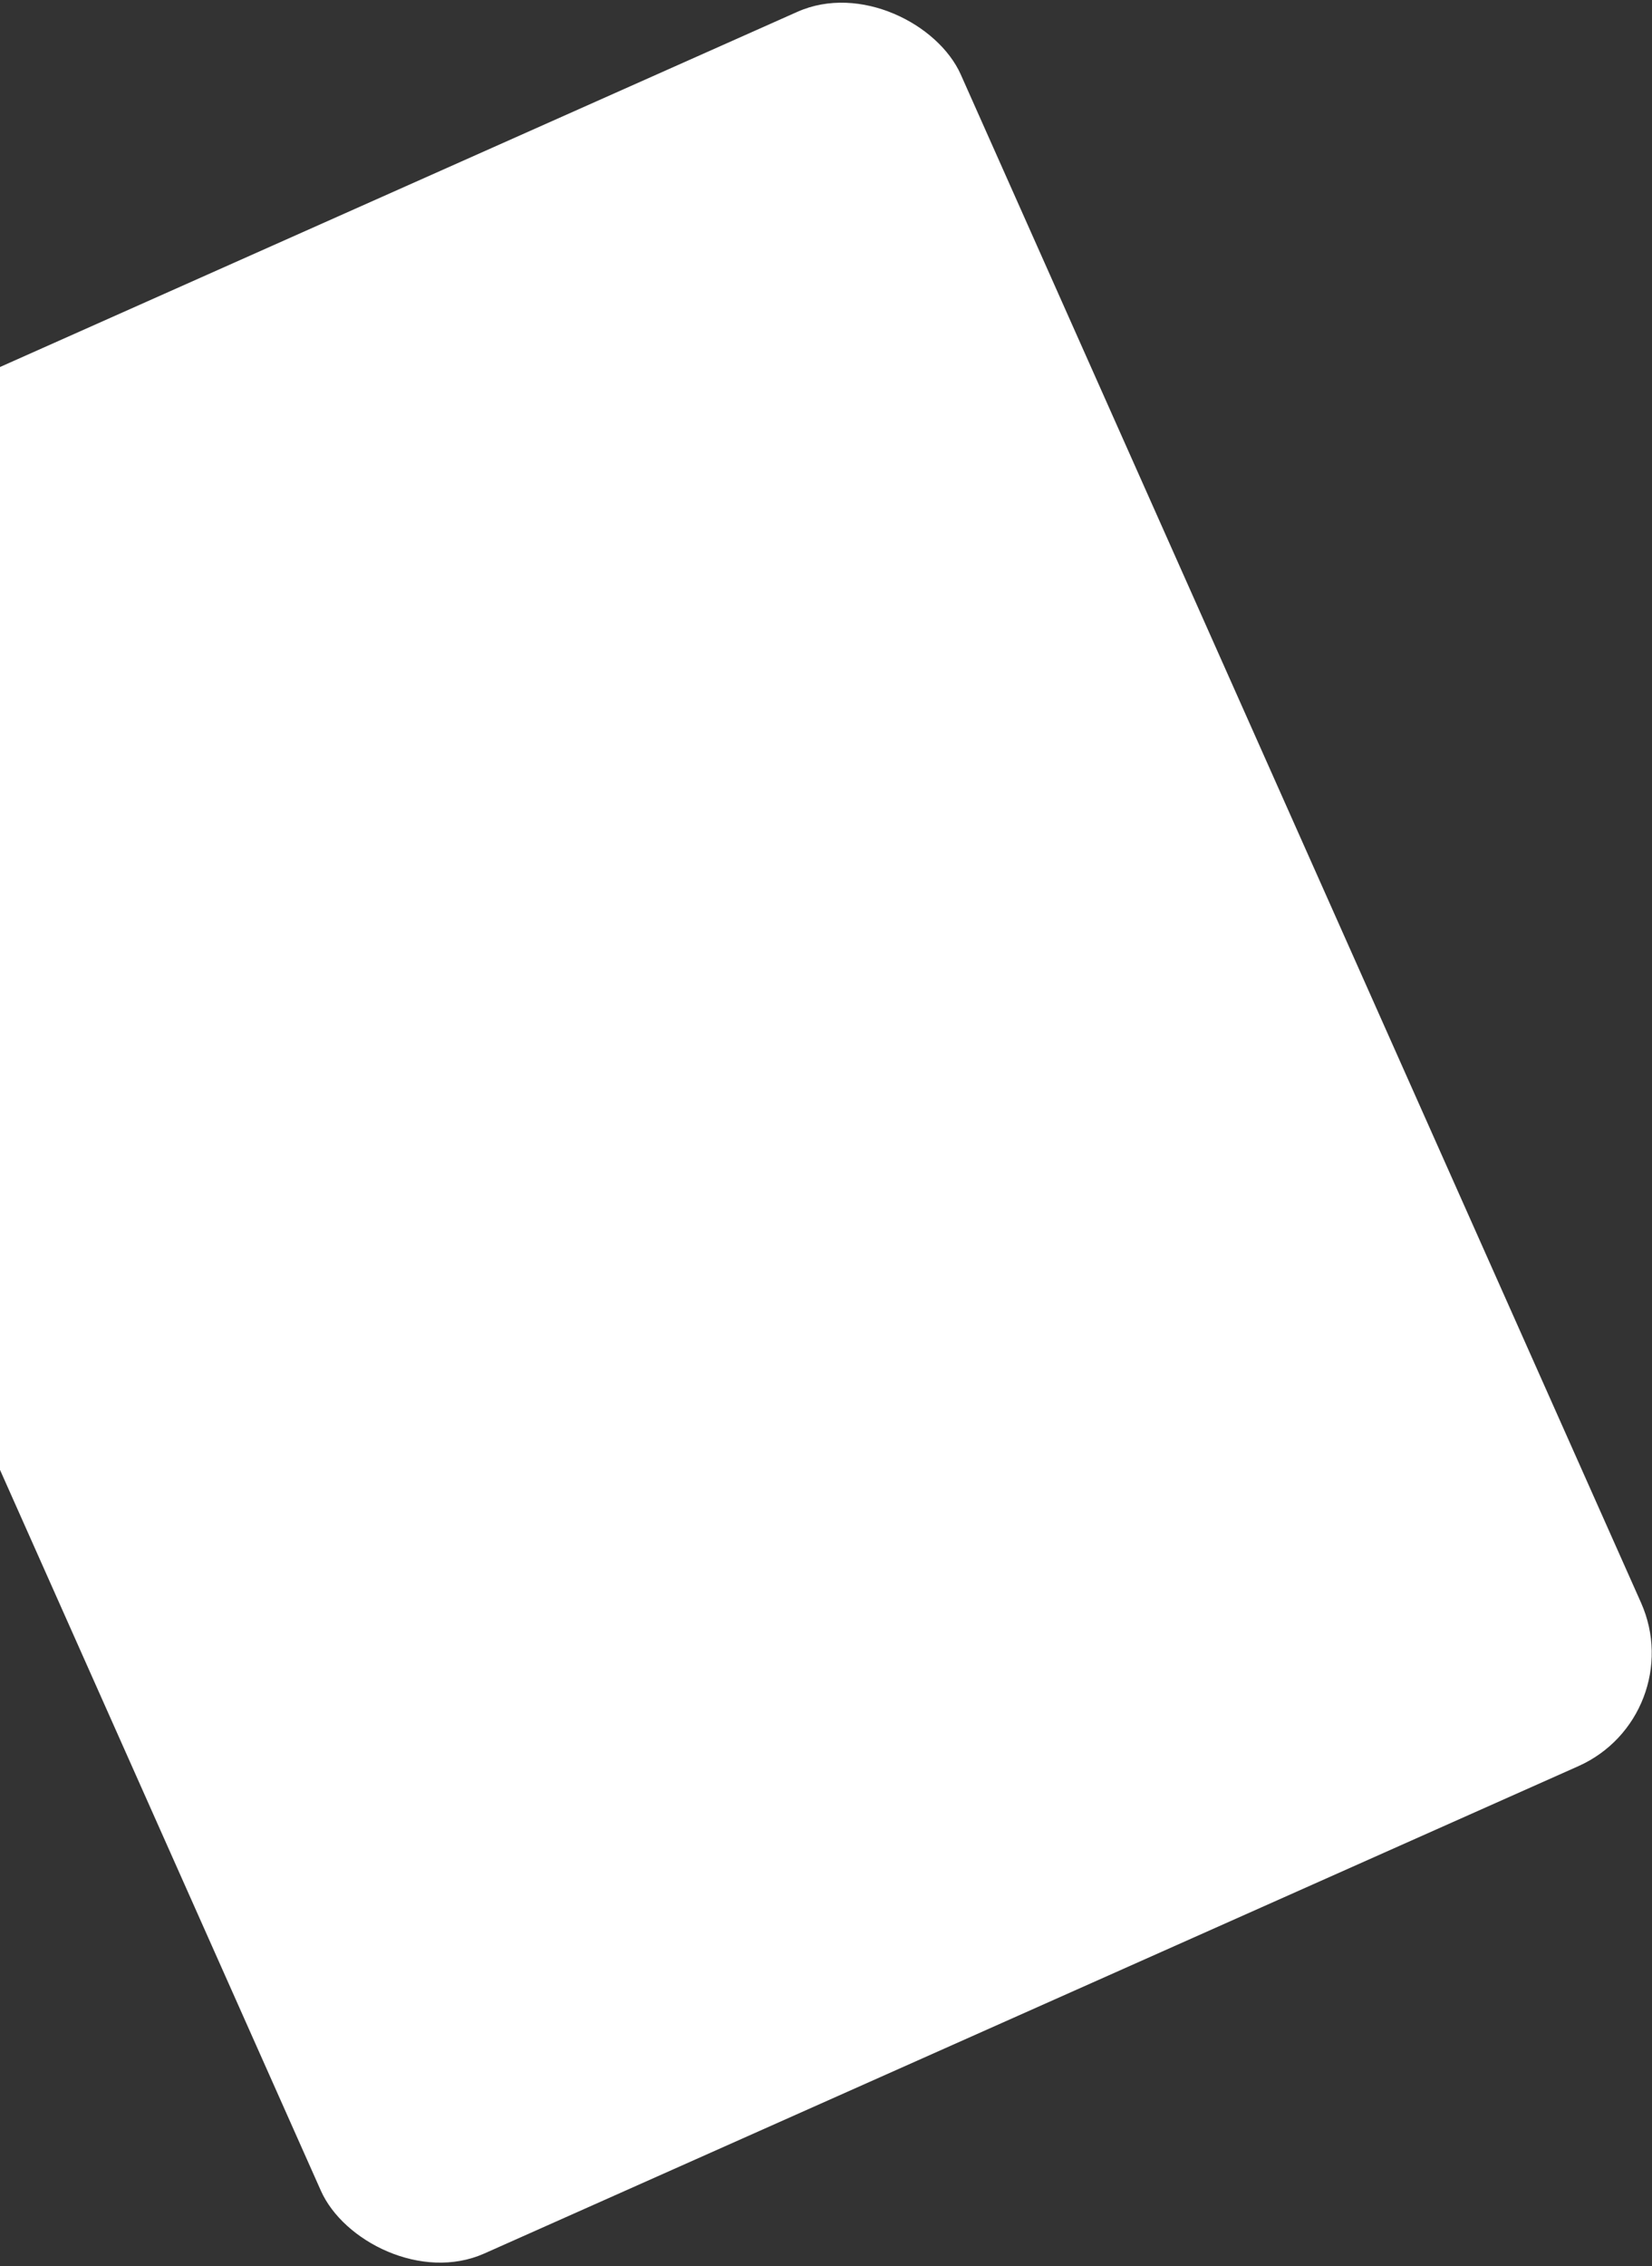 <svg width="660" height="905" viewBox="0 0 660 905" fill="none" xmlns="http://www.w3.org/2000/svg">
<rect x="0" y="0" width="660" height="905" fill="#333333" stroke="none"/>
<rect x="-163.677" y="219.459" width="577.339" height="766.983" rx="49.463" transform="rotate(-24.003 -163.677 219.459)" fill="white"/>
</svg>
